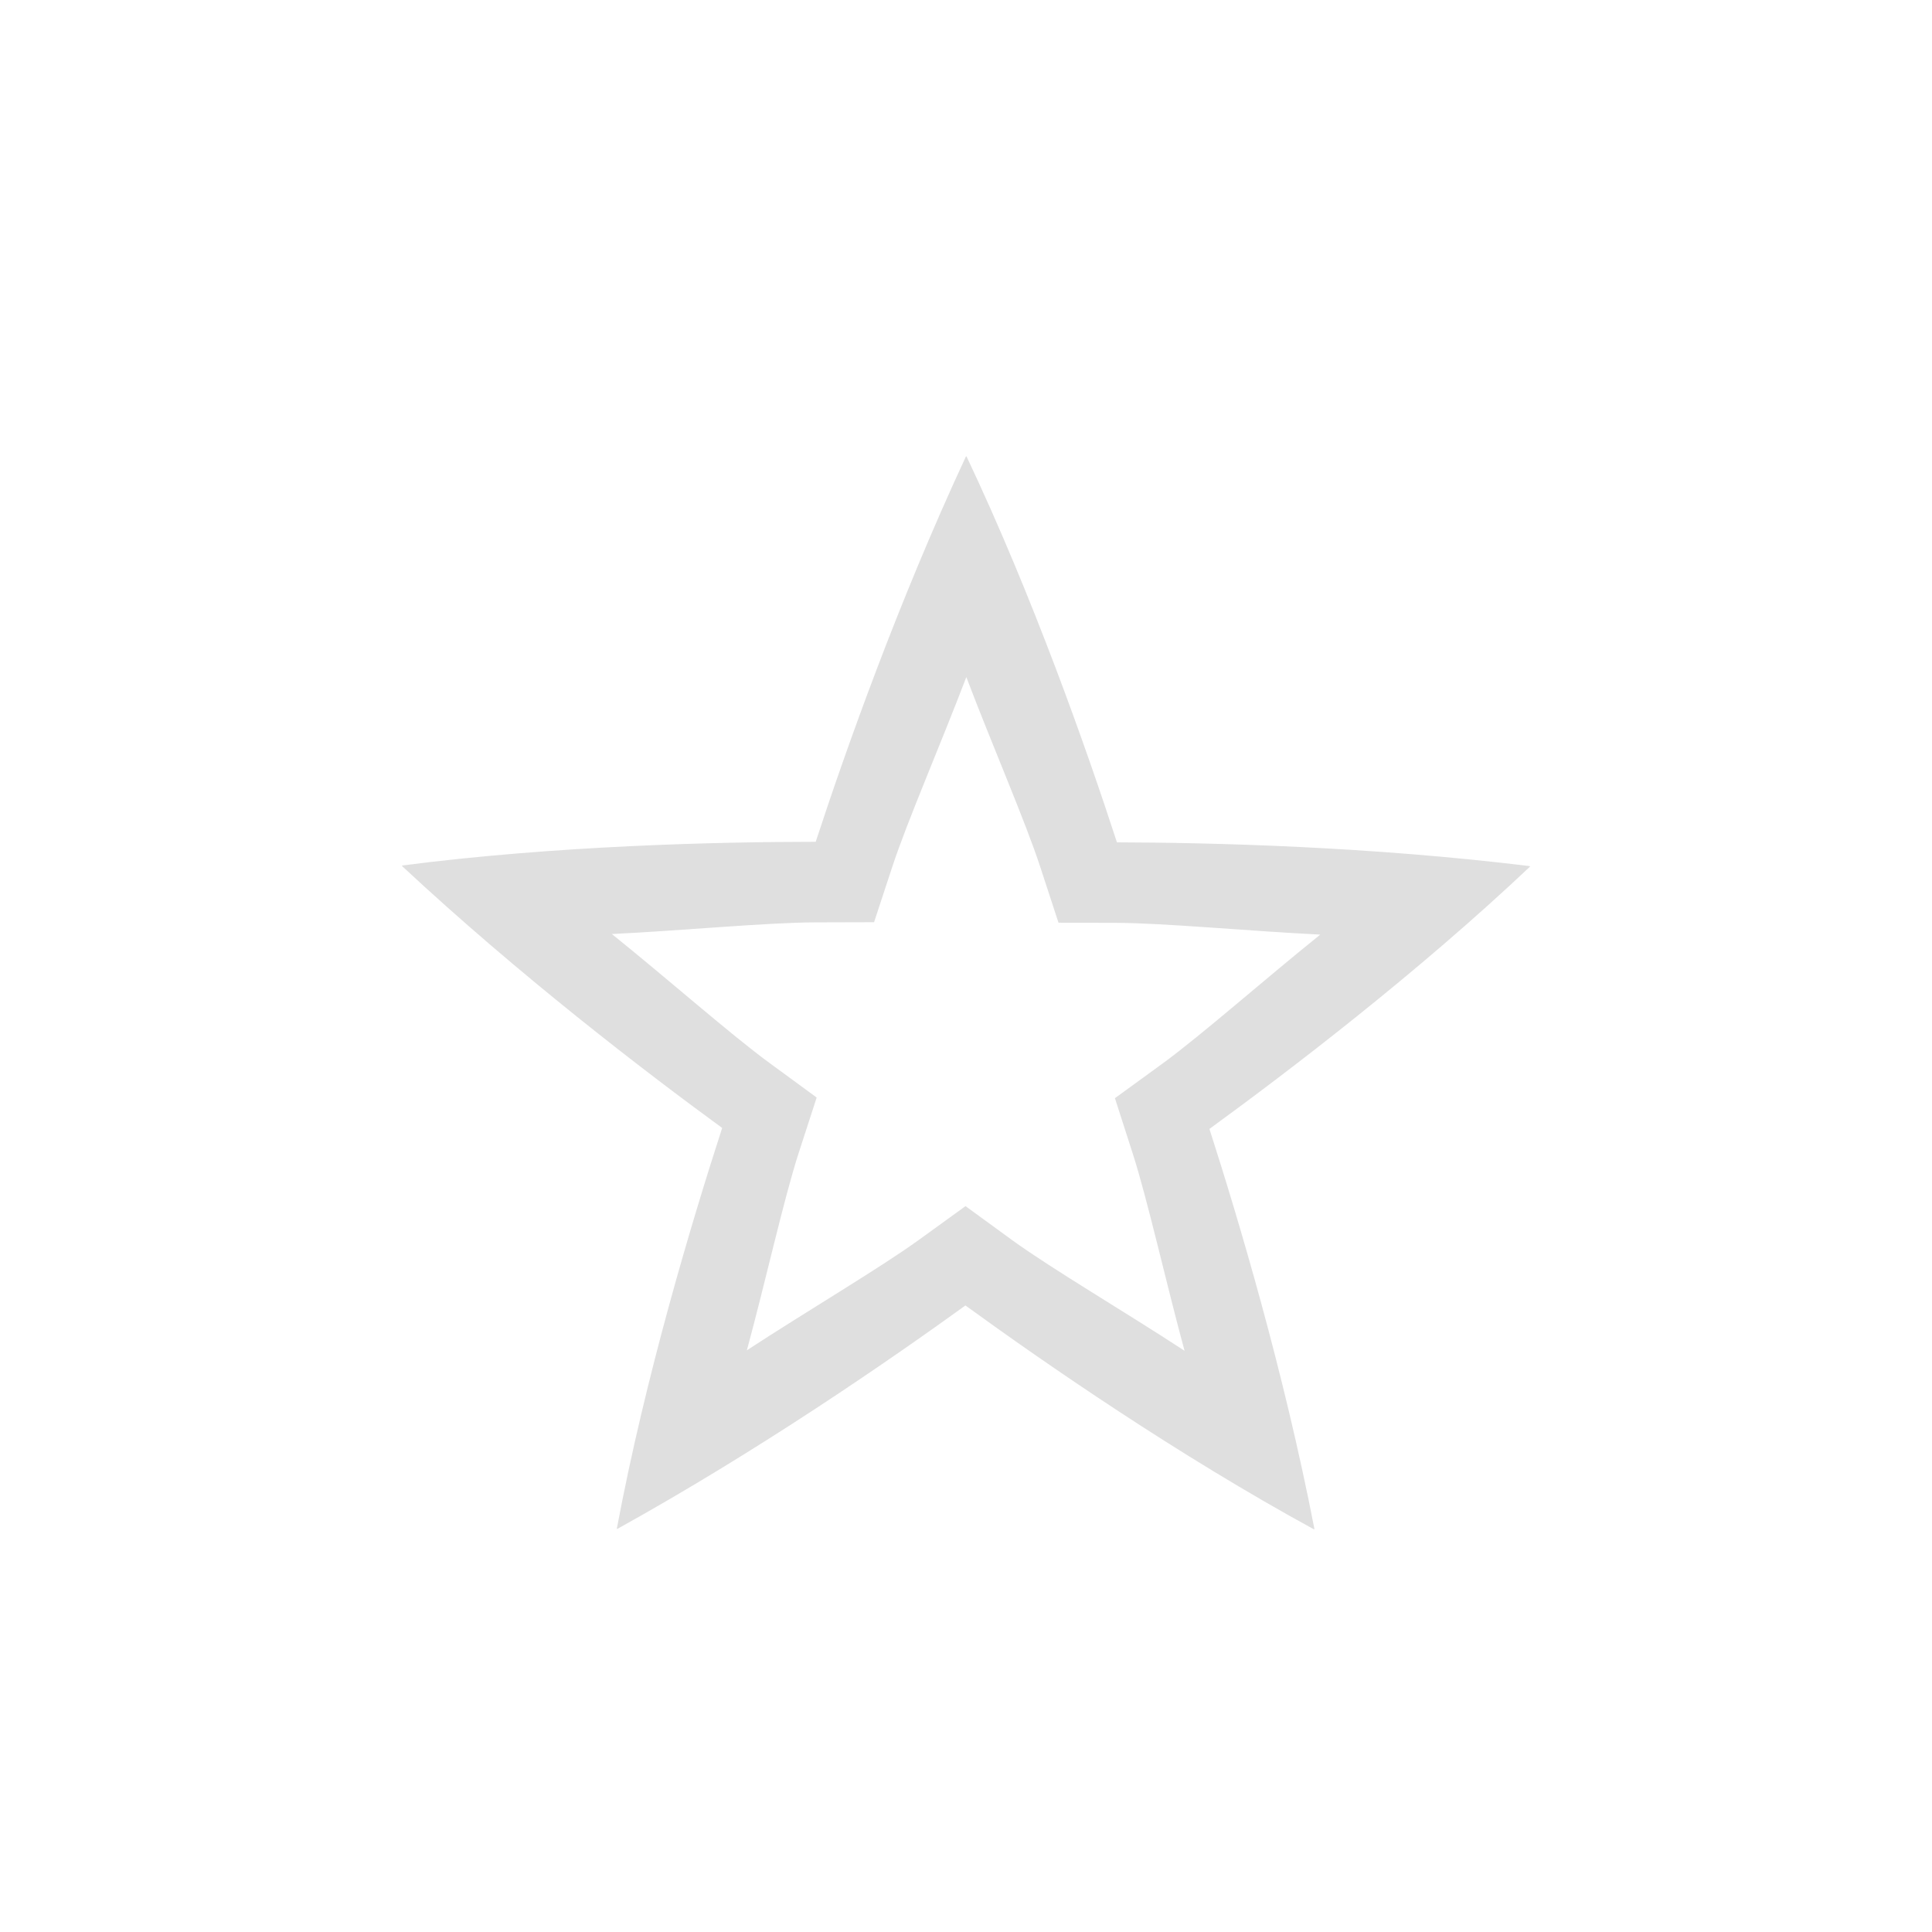<?xml version="1.0" encoding="UTF-8" standalone="no"?>
<svg
   xmlns:dc="http://purl.org/dc/elements/1.1/"
   xmlns:cc="http://creativecommons.org/ns#"
   xmlns:rdf="http://www.w3.org/1999/02/22-rdf-syntax-ns#"
   xmlns:svg="http://www.w3.org/2000/svg"
   xmlns="http://www.w3.org/2000/svg"
   xmlns:sodipodi="http://sodipodi.sourceforge.net/DTD/sodipodi-0.dtd"
   xmlns:inkscape="http://www.inkscape.org/namespaces/inkscape"
   height="24"
   width="24"
   version="1.1"
   id="svg4"
   sodipodi:docname="non-starred.svg"
   inkscape:version="0.92.3 (2405546, 2018-03-11)">
  <defs
     id="defs8" />
  <sodipodi:namedview
     pagecolor="#ffffff"
     bordercolor="#666666"
     borderopacity="1"
     objecttolerance="10"
     gridtolerance="10"
     guidetolerance="10"
     inkscape:pageopacity="0"
     inkscape:pageshadow="2"
     inkscape:window-width="640"
     inkscape:window-height="480"
     id="namedview6"
     showgrid="true"
     inkscape:zoom="18.25"
     inkscape:cx="6.3332163"
     inkscape:cy="7.4865484"
     inkscape:current-layer="svg4">
    <inkscape:grid
       type="xygrid"
       id="grid817" />
  </sodipodi:namedview>
  <path
     d="m 12.002,5.669 -0.002,0.002 -0.002,0.002 c -0.842,1.81 -1.495,3.654 -1.865,4.784 -1.22,10e-4 -3.227,0.047 -5.14,0.295 l 0.001,0.002 v 0.002 l 0.002,0.002 v 0.002 c 1.461,1.361 3.014,2.55 3.975,3.252 -0.376,1.16 -0.954,3.084 -1.309,4.98 h 0.008 c 1.747,-0.968 3.358,-2.078 4.323,-2.775 0.986,0.716 2.64,1.86 4.333,2.783 v -0.002 -0.002 -0.002 l 0.002,-0.002 c -0.381,-1.96 -0.94,-3.836 -1.304,-4.968 0.986,-0.718 2.582,-1.935 3.984,-3.26 l -0.002,-10e-4 h -0.002 l -0.002,-0.002 v -0.002 c -1.982,-0.243 -3.937,-0.292 -5.127,-0.295 -0.377,-1.159 -1.044,-3.053 -1.869,-4.795 h -0.003 z m 0.002,2.742 c 0.314,0.828 0.733,1.79 0.92,2.363 l 0.225,0.688 0.722,0.002 c 0.588,0.002 1.653,0.103 2.53,0.146 -0.691,0.555 -1.477,1.25 -1.965,1.606 l -0.586,0.426 0.222,0.69 c 0.18,0.558 0.413,1.601 0.643,2.448 -0.741,-0.485 -1.646,-1.016 -2.135,-1.37 l -0.586,-0.427 -0.586,0.424 c -0.476,0.344 -1.396,0.887 -2.13,1.367 0.232,-0.854 0.458,-1.879 0.644,-2.453 l 0.223,-0.687 -0.584,-0.428 c -0.475,-0.347 -1.276,-1.053 -1.96,-1.603 0.885,-0.043 1.93,-0.144 2.534,-0.145 l 0.723,-0.002 0.226,-0.687 c 0.183,-0.559 0.608,-1.538 0.92,-2.358 z"
     style="color:#000000;overflow:visible;fill:#dfdfdf;marker:none;fill-opacity:1"
     overflow="visible"
     id="path2"
     inkscape:connector-curvature="0" />
</svg>
